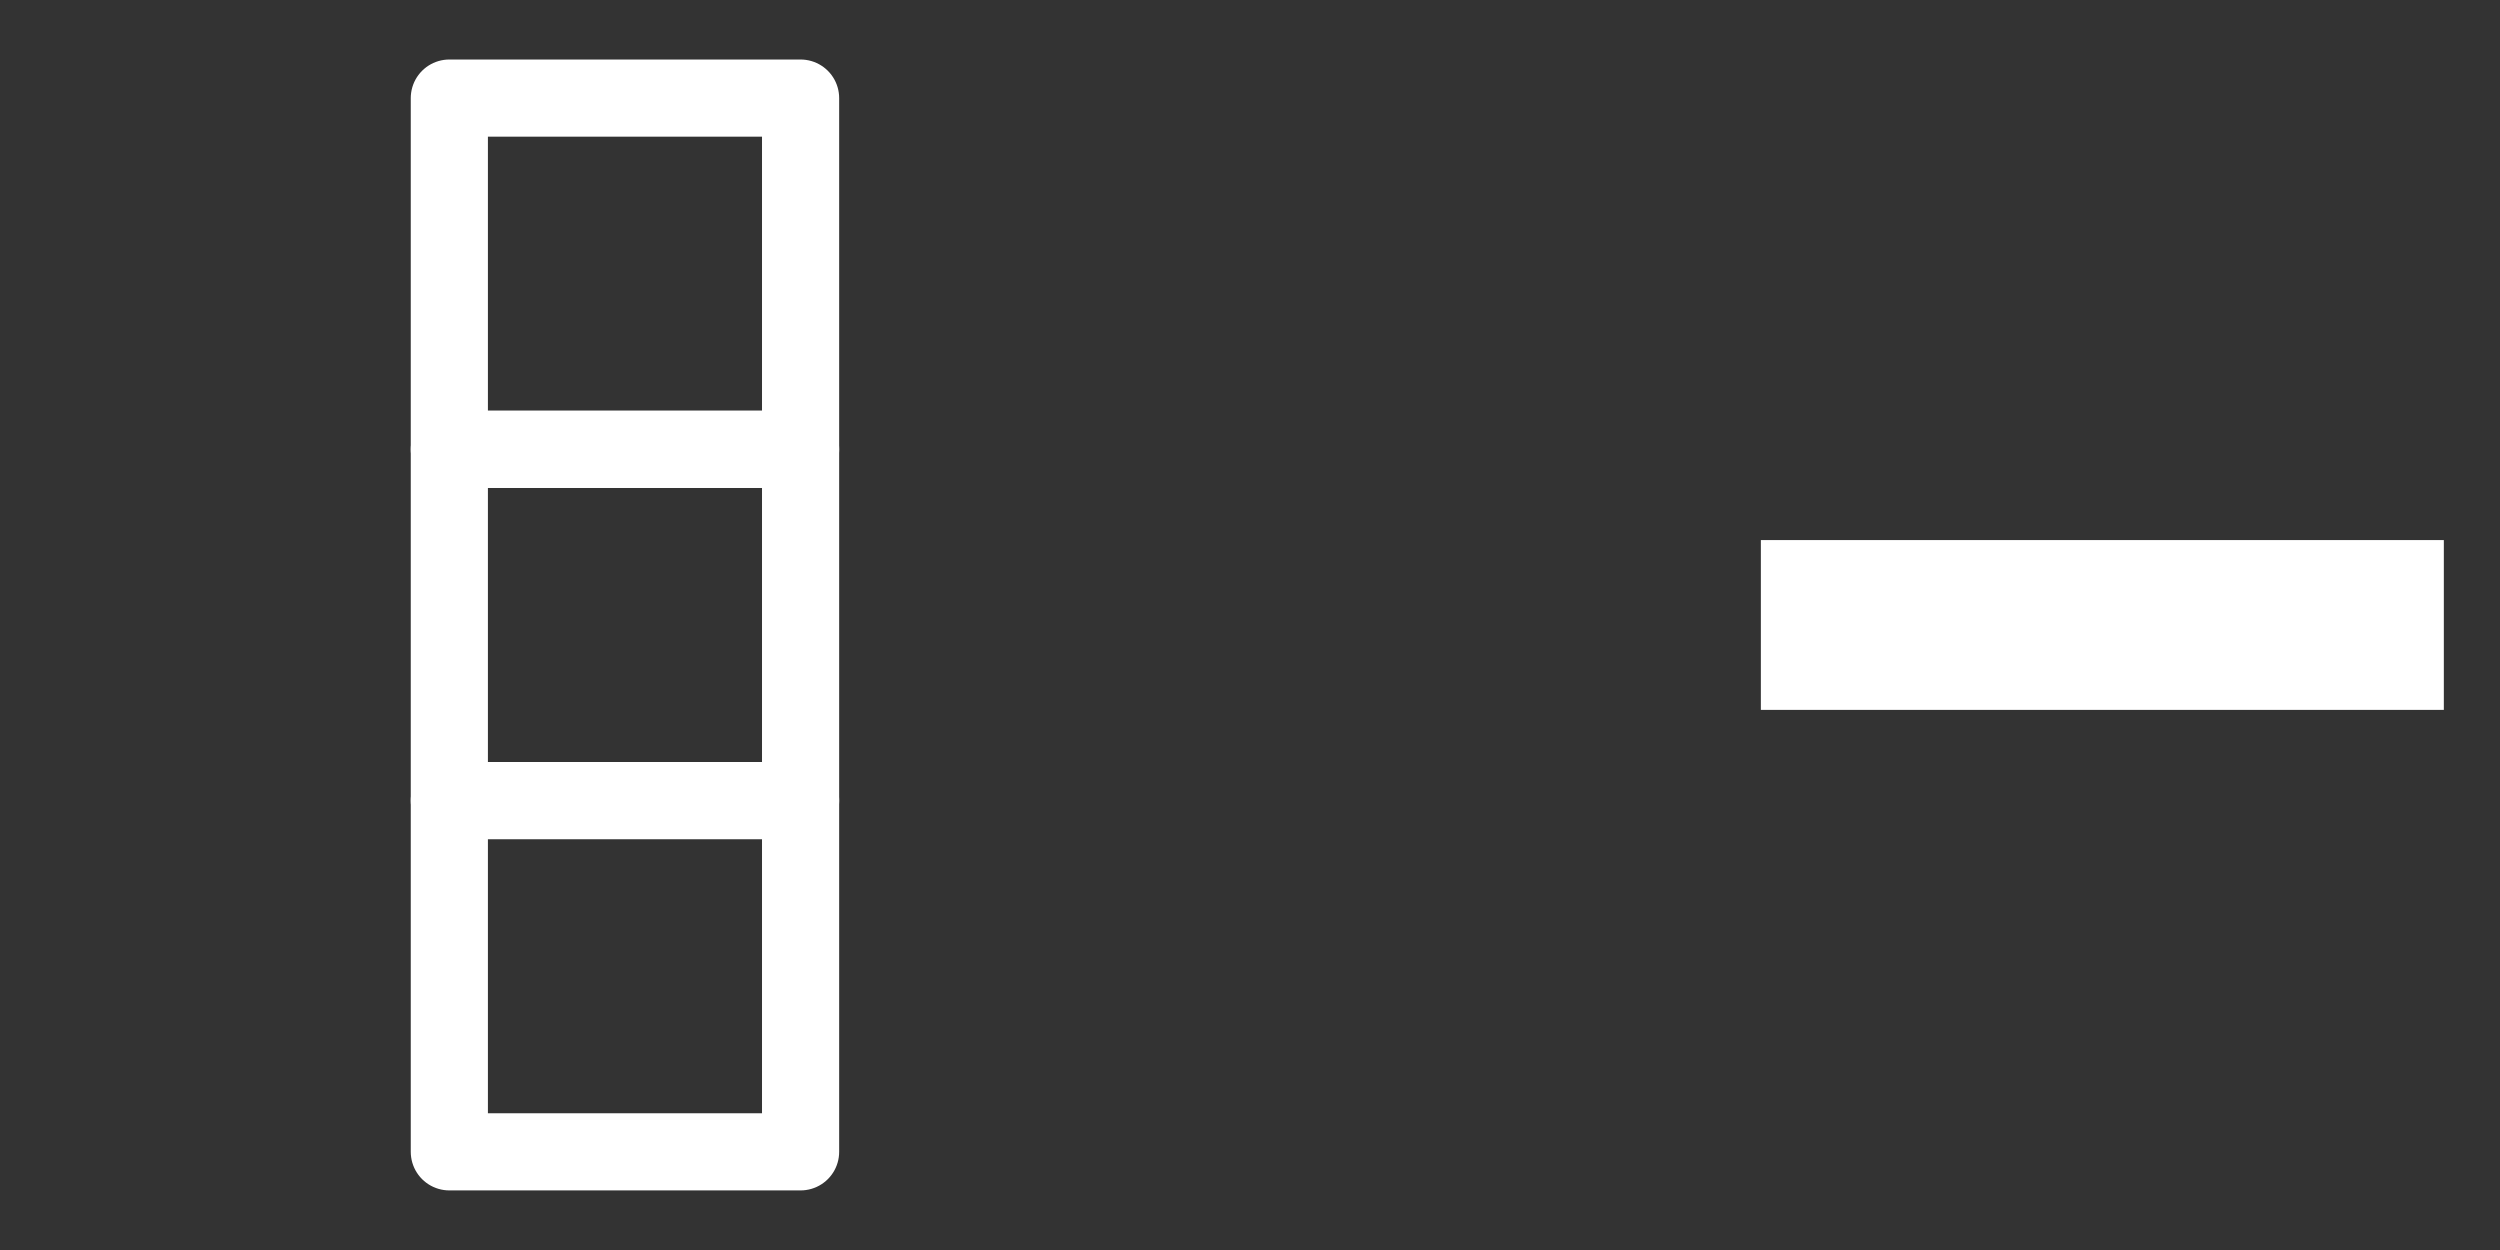 <?xml version="1.0" encoding="UTF-8" standalone="no"?>
<!-- Created with Inkscape (http://www.inkscape.org/) -->

<svg
   width="64mm"
   height="32mm"
   viewBox="0 0 64 32"
   version="1.1"
   id="svg1663"
   sodipodi:docname="removeColumn.svg"
   inkscape:version="1.1.2 (1:1.1+202202050950+0a00cf5339)"
   xmlns:inkscape="http://www.inkscape.org/namespaces/inkscape"
   xmlns:sodipodi="http://sodipodi.sourceforge.net/DTD/sodipodi-0.dtd"
   xmlns="http://www.w3.org/2000/svg"
   xmlns:svg="http://www.w3.org/2000/svg">
  <rect x="0" y="0" width="64" height="32" fill="#333333" stroke="none"/>
  <sodipodi:namedview
     id="namedview1665"
     pagecolor="#505050"
     bordercolor="#eeeeee"
     borderopacity="1"
     inkscape:pageshadow="0"
     inkscape:pageopacity="0"
     inkscape:pagecheckerboard="0"
     inkscape:document-units="mm"
     showgrid="false"
     width="640mm"
     height="32mm"
     showguides="true"
     inkscape:guide-bbox="true"
     inkscape:snap-bbox="true"
     inkscape:snap-bbox-edge-midpoints="true"
     inkscape:zoom="1.4142136"
     inkscape:cx="22.627417"
     inkscape:cy="158.39192"
     inkscape:window-width="1436"
     inkscape:window-height="876"
     inkscape:window-x="0"
     inkscape:window-y="20"
     inkscape:window-maximized="1"
     inkscape:current-layer="layer1">
    <sodipodi:guide
       position="31.999,32.027"
       orientation="1,0"
       id="guide1724" />
    <sodipodi:guide
       position="-0.556,16.001"
       orientation="0,-1"
       id="guide1726" />
    <sodipodi:guide
       position="15.999,33.14"
       orientation="1,0"
       id="guide2063" />
    <sodipodi:guide
       position="48,42.785"
       orientation="1,0"
       id="guide2065" />
  </sodipodi:namedview>
  <defs
     id="defs1660" />
  <g
     inkscape:label="Layer 1"
     inkscape:groupmode="layer"
     id="layer1">
    <rect
       style="fill:none;fill-opacity:1;stroke:#ffffff;stroke-width:1.975;stroke-linecap:round;stroke-linejoin:round;stroke-miterlimit:4;stroke-dasharray:none;stroke-opacity:1;paint-order:fill markers stroke"
       id="rect1750"
       width="8.992"
       height="8.992"
       x="2.511"
       y="-20.495"
       transform="rotate(90)" />
    <rect
       style="fill:none;fill-opacity:1;stroke:#ffffff;stroke-width:1.975;stroke-linecap:round;stroke-linejoin:round;stroke-miterlimit:4;stroke-dasharray:none;stroke-opacity:1;paint-order:fill markers stroke"
       id="rect1750-7"
       width="8.992"
       height="8.992"
       x="11.503"
       y="-20.495"
       transform="rotate(90)" />
    <rect
       style="fill:none;fill-opacity:1;stroke:#ffffff;stroke-width:1.975;stroke-linecap:round;stroke-linejoin:round;stroke-miterlimit:4;stroke-dasharray:none;stroke-opacity:1;paint-order:fill markers stroke"
       id="rect1750-5"
       width="8.992"
       height="8.992"
       x="20.495"
       y="-20.495"
       transform="rotate(90)" />
    <rect
       style="fill:#ffffff;fill-opacity:1;stroke:none;stroke-width:0.287;stroke-linecap:round;stroke-linejoin:round;stroke-opacity:1;paint-order:fill markers stroke"
       id="rect1977-3"
       width="4.347"
       height="17.484"
       x="-18.173"
       y="45.078"
       transform="rotate(-90)" />
  </g>
</svg>

